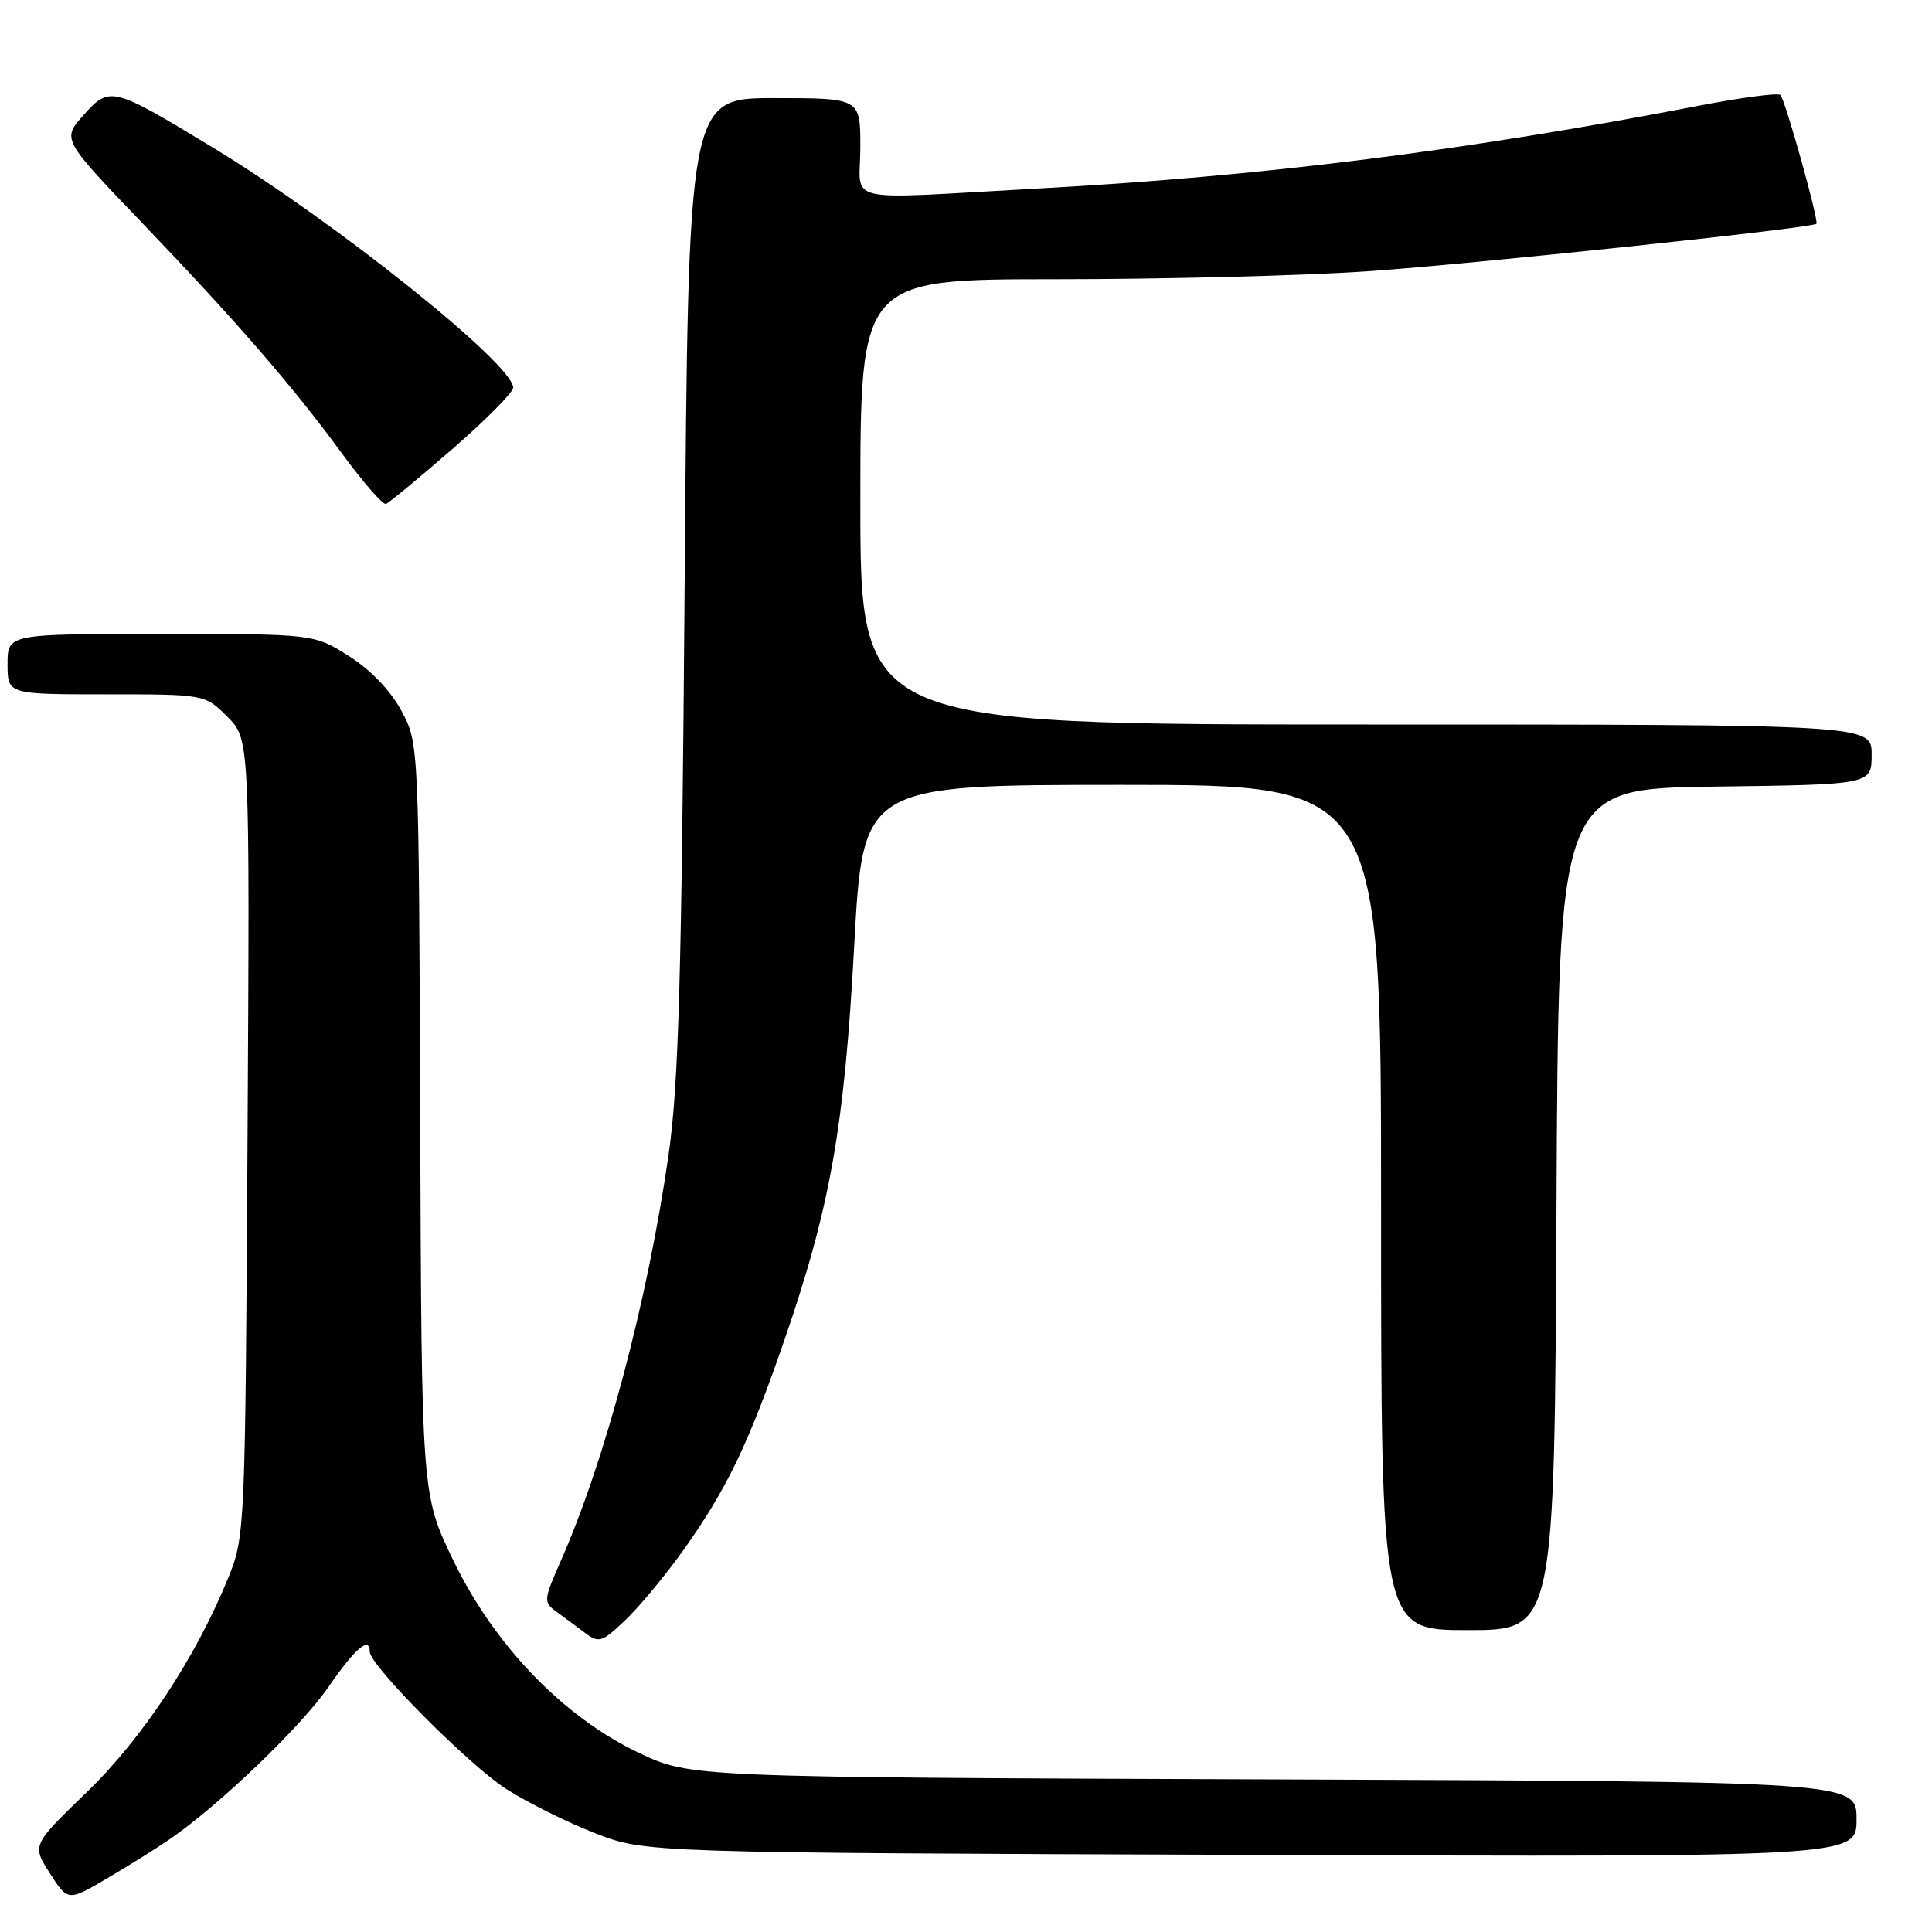 <?xml version="1.0" encoding="UTF-8" standalone="no"?>
<!DOCTYPE svg PUBLIC "-//W3C//DTD SVG 1.1//EN" "http://www.w3.org/Graphics/SVG/1.1/DTD/svg11.dtd" >
<svg xmlns="http://www.w3.org/2000/svg" xmlns:xlink="http://www.w3.org/1999/xlink" version="1.1" viewBox="0 0 256 256">
 <g >
 <path fill="currentColor"
d=" M 22.50 243.70 C 29.07 239.18 39.89 228.80 43.51 223.55 C 47.05 218.40 49.00 216.75 49.00 218.88 C 49.00 220.66 62.15 233.89 67.06 237.04 C 69.86 238.83 75.15 241.47 78.82 242.90 C 85.50 245.50 85.50 245.50 165.75 245.78 C 246.00 246.07 246.00 246.07 246.00 241.06 C 246.00 236.06 246.00 236.06 168.75 235.78 C 91.50 235.50 91.50 235.50 84.65 232.26 C 74.68 227.53 65.53 218.06 60.08 206.79 C 55.86 198.07 55.86 198.07 55.68 148.29 C 55.50 98.50 55.50 98.50 53.20 94.20 C 51.78 91.54 49.13 88.77 46.26 86.95 C 41.61 84.00 41.61 84.00 21.30 84.00 C 1.00 84.00 1.00 84.00 1.00 88.00 C 1.00 92.00 1.00 92.00 14.08 92.00 C 27.15 92.00 27.15 92.00 30.13 94.97 C 33.10 97.94 33.10 97.94 32.80 150.72 C 32.50 202.67 32.46 203.59 30.27 209.00 C 25.96 219.61 18.90 230.32 11.47 237.50 C 4.23 244.50 4.23 244.50 6.61 248.22 C 9.00 251.95 9.00 251.95 14.25 248.86 C 17.14 247.16 20.85 244.84 22.50 243.70 Z  M 90.48 205.50 C 96.29 197.36 99.18 191.35 103.96 177.50 C 110.02 159.92 111.89 149.35 113.19 125.25 C 114.35 104.00 114.35 104.00 148.67 104.00 C 183.00 104.00 183.00 104.00 183.00 160.00 C 183.00 216.00 183.00 216.00 194.49 216.00 C 205.98 216.00 205.98 216.00 206.24 160.25 C 206.50 104.50 206.50 104.50 227.25 104.23 C 248.00 103.96 248.00 103.96 248.00 99.98 C 248.00 96.00 248.00 96.00 181.00 96.00 C 114.00 96.00 114.00 96.00 114.00 66.50 C 114.00 37.00 114.00 37.00 139.92 37.00 C 154.18 37.00 172.74 36.53 181.17 35.95 C 194.95 35.01 240.10 30.23 240.68 29.65 C 241.04 29.30 236.55 13.21 235.91 12.58 C 235.61 12.28 230.67 12.93 224.93 14.04 C 193.91 20.02 167.05 23.38 137.50 24.98 C 110.96 26.43 114.00 27.14 114.00 19.50 C 114.00 13.00 114.00 13.00 102.60 13.00 C 91.20 13.00 91.20 13.00 90.72 77.25 C 90.32 129.61 89.93 143.63 88.59 153.00 C 85.83 172.30 80.19 193.54 74.29 206.87 C 72.03 212.00 72.00 212.31 73.71 213.54 C 74.69 214.26 76.40 215.52 77.50 216.35 C 79.35 217.75 79.75 217.63 82.85 214.68 C 84.69 212.93 88.12 208.80 90.48 205.50 Z  M 59.94 59.50 C 64.37 55.65 68.00 51.99 68.00 51.36 C 68.00 48.25 44.34 29.34 28.22 19.56 C 14.85 11.45 14.54 11.37 11.08 15.24 C 8.21 18.45 8.21 18.45 18.75 29.45 C 31.43 42.68 38.83 51.22 45.45 60.27 C 48.18 63.99 50.74 66.91 51.14 66.77 C 51.55 66.62 55.51 63.35 59.94 59.50 Z "/>
</g>
</svg>